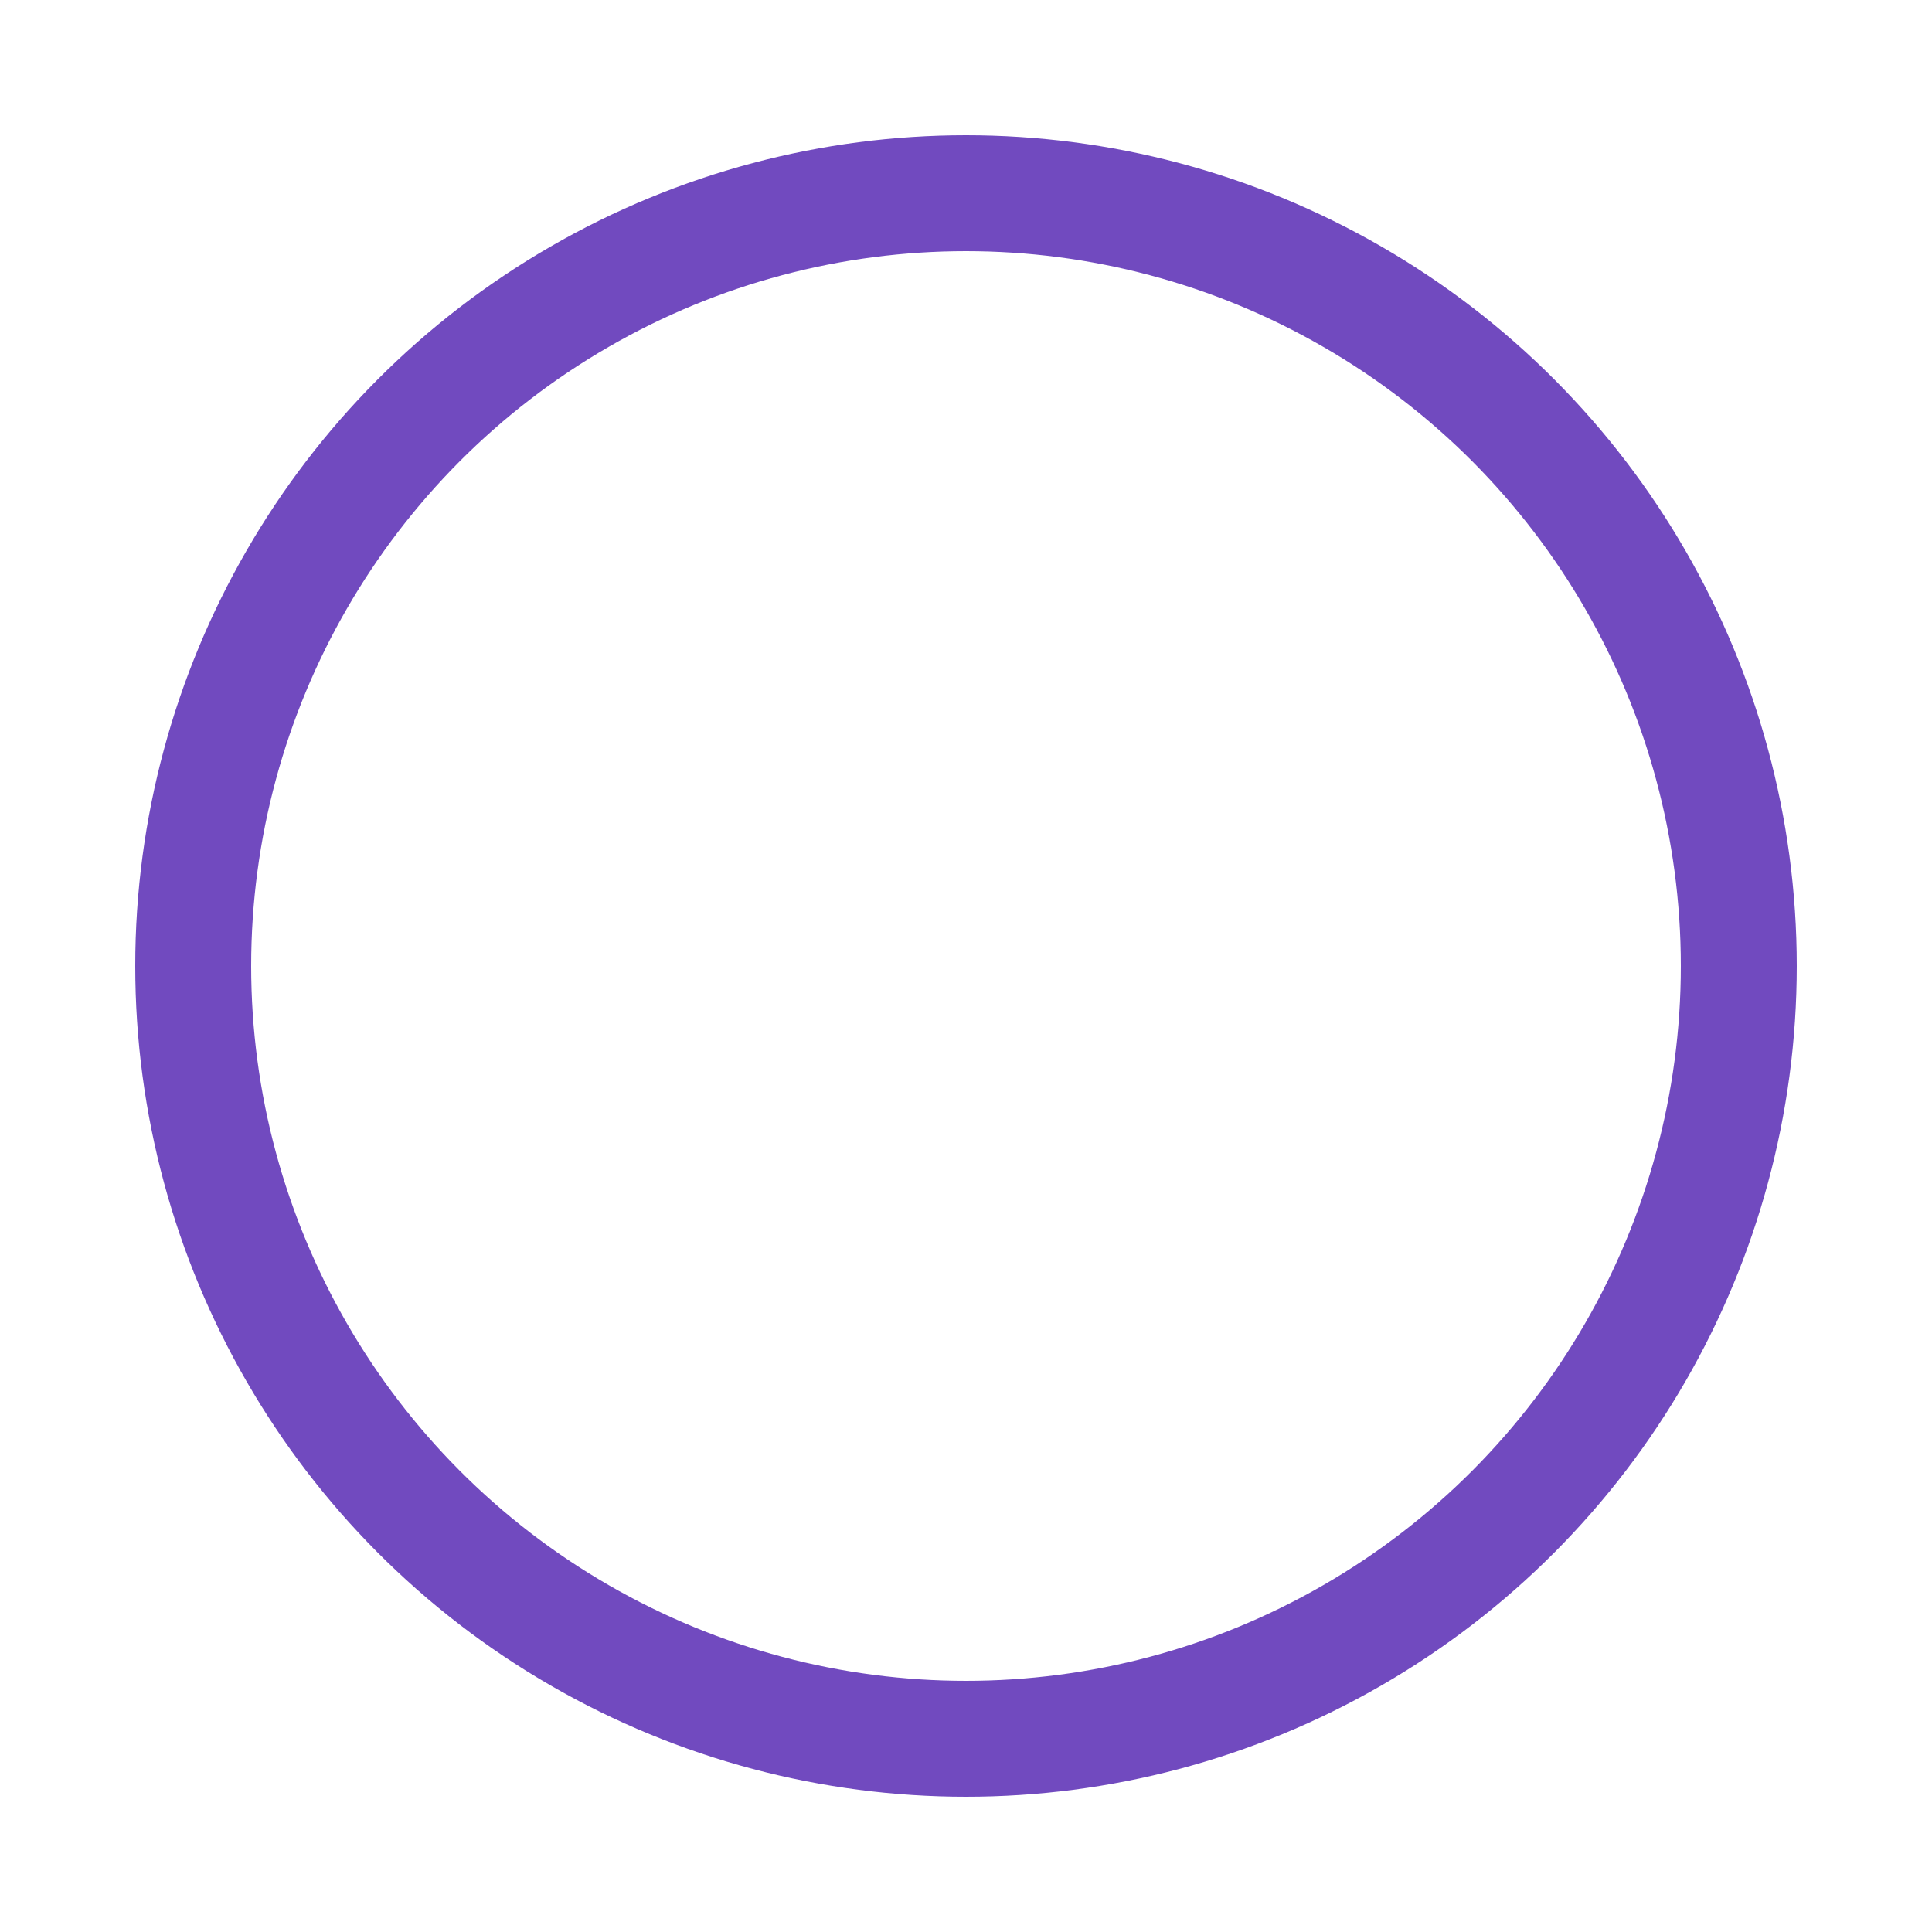 <svg xmlns="http://www.w3.org/2000/svg" width="36" height="36" viewBox="0 0 100 100" preserveAspectRatio="xMidYMid" class="uil-ring-alt"><rect width="100" height="100" class="bk" fill="none"/><circle cx="50" cy="50" r="40" style="fill:none;stroke-width:10"/><circle cx="50" cy="50" r="40" style="fill:none;stroke-width:6;stroke:#714abf"><animate attributeName="stroke-dashoffset" dur="2s" repeatCount="indefinite" from="0" to="502"/><animate attributeName="stroke-dasharray" dur="2s" repeatCount="indefinite" values="150.6 100.4;1 250;150.6 100.4"/></circle></svg>
